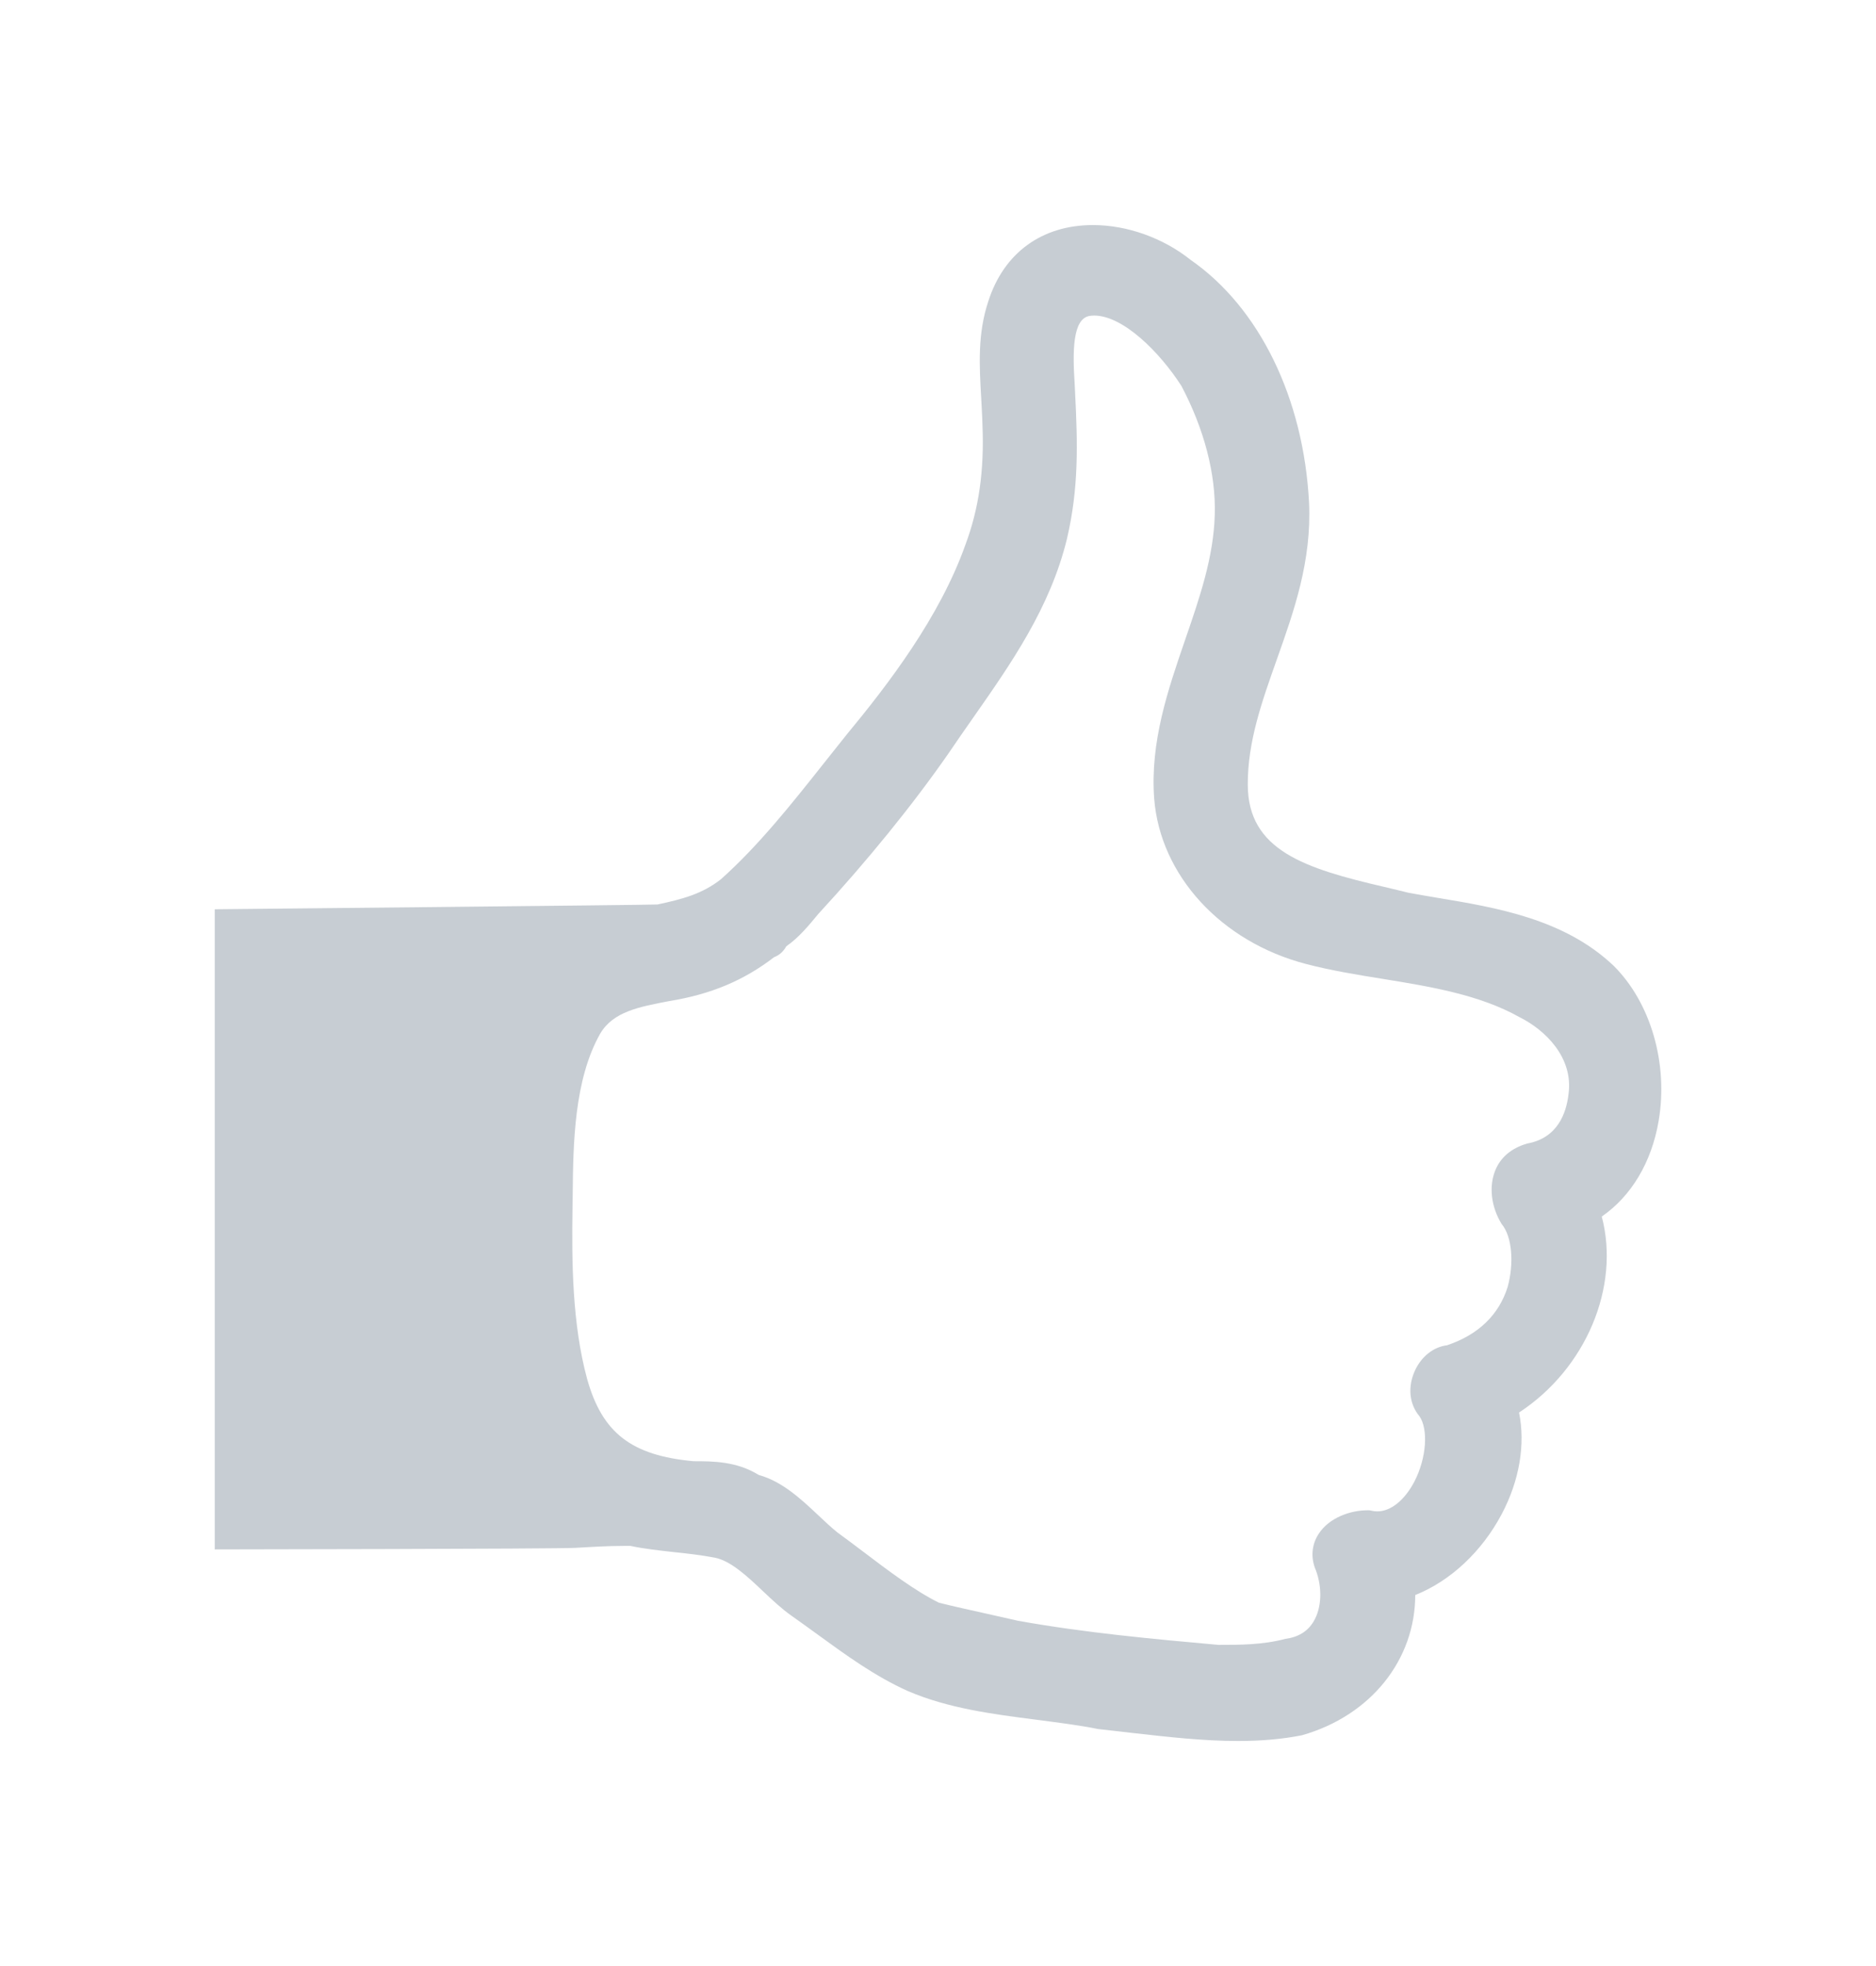 <?xml version="1.0" encoding="utf-8"?>
<!-- Generator: Adobe Illustrator 16.0.0, SVG Export Plug-In . SVG Version: 6.00 Build 0)  -->
<!DOCTYPE svg PUBLIC "-//W3C//DTD SVG 1.1//EN" "http://www.w3.org/Graphics/SVG/1.1/DTD/svg11.dtd">
<svg version="1.1" id="Layer_1" xmlns="http://www.w3.org/2000/svg" xmlns:xlink="http://www.w3.org/1999/xlink" x="0px" y="0px"
	 width="39.6px" height="41.5px" viewBox="-9.065 0 39.6 41.5" enable-background="new -9.065 0 39.6 41.5" xml:space="preserve">
<path fill="#C7CDD3" d="M24.997,20.387c-1.039-0.988-2.473-1.229-3.739-1.438c-0.199-0.034-0.396-0.067-0.589-0.103
	c-0.143-0.037-0.325-0.078-0.51-0.123c-1.688-0.392-2.881-0.774-2.885-2.156c-0.004-0.91,0.297-1.752,0.613-2.646
	c0.363-1.023,0.739-2.083,0.68-3.316c-0.115-2.198-1.047-4.11-2.498-5.118c-0.578-0.462-1.338-0.736-2.063-0.736
	c-1.077,0-1.881,0.586-2.208,1.606c-0.23,0.688-0.191,1.357-0.15,2.065c0.008,0.174,0.021,0.353,0.025,0.539
	c0.041,0.975-0.076,1.781-0.361,2.542c-0.54,1.521-1.623,2.938-2.507,4.006l-0.483,0.607c-0.676,0.853-1.374,1.734-2.168,2.443
	c-0.39,0.308-0.806,0.42-1.341,0.534c-0.151,0.011-9.345,0.101-9.345,0.101v13.513c0,0,7.211-0.009,7.616-0.033
	c0.356-0.021,0.699-0.041,1.013-0.041h0.146c0.297,0.063,0.597,0.095,0.91,0.13c0.278,0.029,0.566,0.061,0.868,0.118
	c0.339,0.065,0.69,0.396,1.03,0.718c0.196,0.186,0.389,0.364,0.58,0.5c0.195,0.137,0.383,0.274,0.576,0.414
	c0.589,0.428,1.2,0.874,1.892,1.184c0.854,0.367,1.797,0.488,2.711,0.605c0.444,0.059,0.885,0.112,1.307,0.197
	c0.276,0.031,0.514,0.059,0.754,0.086c0.715,0.08,1.455,0.166,2.197,0.166c0.5,0,0.941-0.04,1.349-0.121
	c1.461-0.415,2.391-1.6,2.392-2.96c0.742-0.296,1.406-0.916,1.826-1.71c0.375-0.71,0.501-1.47,0.365-2.143
	c1.41-0.922,2.139-2.652,1.746-4.137c0.623-0.429,1.053-1.146,1.201-2.02C26.153,22.45,25.78,21.165,24.997,20.387z M24.045,23.094
	c-0.048,0.416-0.238,0.93-0.871,1.045c-0.341,0.098-0.569,0.297-0.679,0.575c-0.133,0.337-0.084,0.759,0.135,1.12
	c0.229,0.271,0.265,0.84,0.129,1.335c-0.186,0.588-0.615,1.005-1.28,1.229c-0.282,0.035-0.536,0.232-0.675,0.531
	c-0.158,0.342-0.123,0.711,0.094,0.967c0.188,0.27,0.152,0.877-0.106,1.377c-0.206,0.395-0.499,0.631-0.784,0.631
	c-0.04,0-0.08-0.004-0.121-0.014l-0.045-0.009h-0.046c-0.349,0-0.804,0.152-1.028,0.501c-0.148,0.229-0.169,0.506-0.057,0.764
	c0.139,0.373,0.124,0.799-0.049,1.084c-0.125,0.209-0.324,0.33-0.594,0.365c-0.478,0.127-0.953,0.127-1.414,0.127
	c-1.371-0.123-2.826-0.256-4.231-0.509l-0.67-0.151c-0.349-0.078-0.692-0.153-0.998-0.23c-0.503-0.248-1.066-0.673-1.609-1.085
	c-0.181-0.136-0.357-0.271-0.531-0.396c-0.127-0.101-0.265-0.231-0.405-0.363c-0.358-0.336-0.759-0.715-1.259-0.853
	c-0.47-0.29-0.971-0.29-1.377-0.29c-1.31-0.121-1.928-0.595-2.247-1.742c-0.314-1.156-0.325-2.477-0.307-3.621l0.004-0.256
	c0.01-1.078,0.027-2.427,0.58-3.406c0.275-0.467,0.823-0.566,1.458-0.688c0.878-0.143,1.569-0.432,2.215-0.928
	c0.091-0.033,0.186-0.102,0.256-0.229c0.263-0.181,0.478-0.443,0.674-0.681c1.04-1.128,1.996-2.306,2.748-3.388
	c0.175-0.26,0.351-0.51,0.524-0.758c0.799-1.142,1.626-2.323,1.979-3.778c0.25-1.071,0.226-1.998,0.17-3.097l-0.008-0.164
	c-0.043-0.669-0.053-1.389,0.324-1.442C13.969,6.665,14,6.661,14.03,6.661c0.612,0,1.385,0.772,1.844,1.487
	c0.479,0.908,0.729,1.859,0.703,2.72c-0.025,0.894-0.316,1.74-0.625,2.637c-0.364,1.059-0.741,2.156-0.654,3.349
	c0.125,1.625,1.415,3.03,3.21,3.496c0.524,0.137,1.081,0.228,1.618,0.314c1.002,0.163,2.037,0.332,2.883,0.807
	C23.562,21.746,24.149,22.329,24.045,23.094z"/>
</svg>
